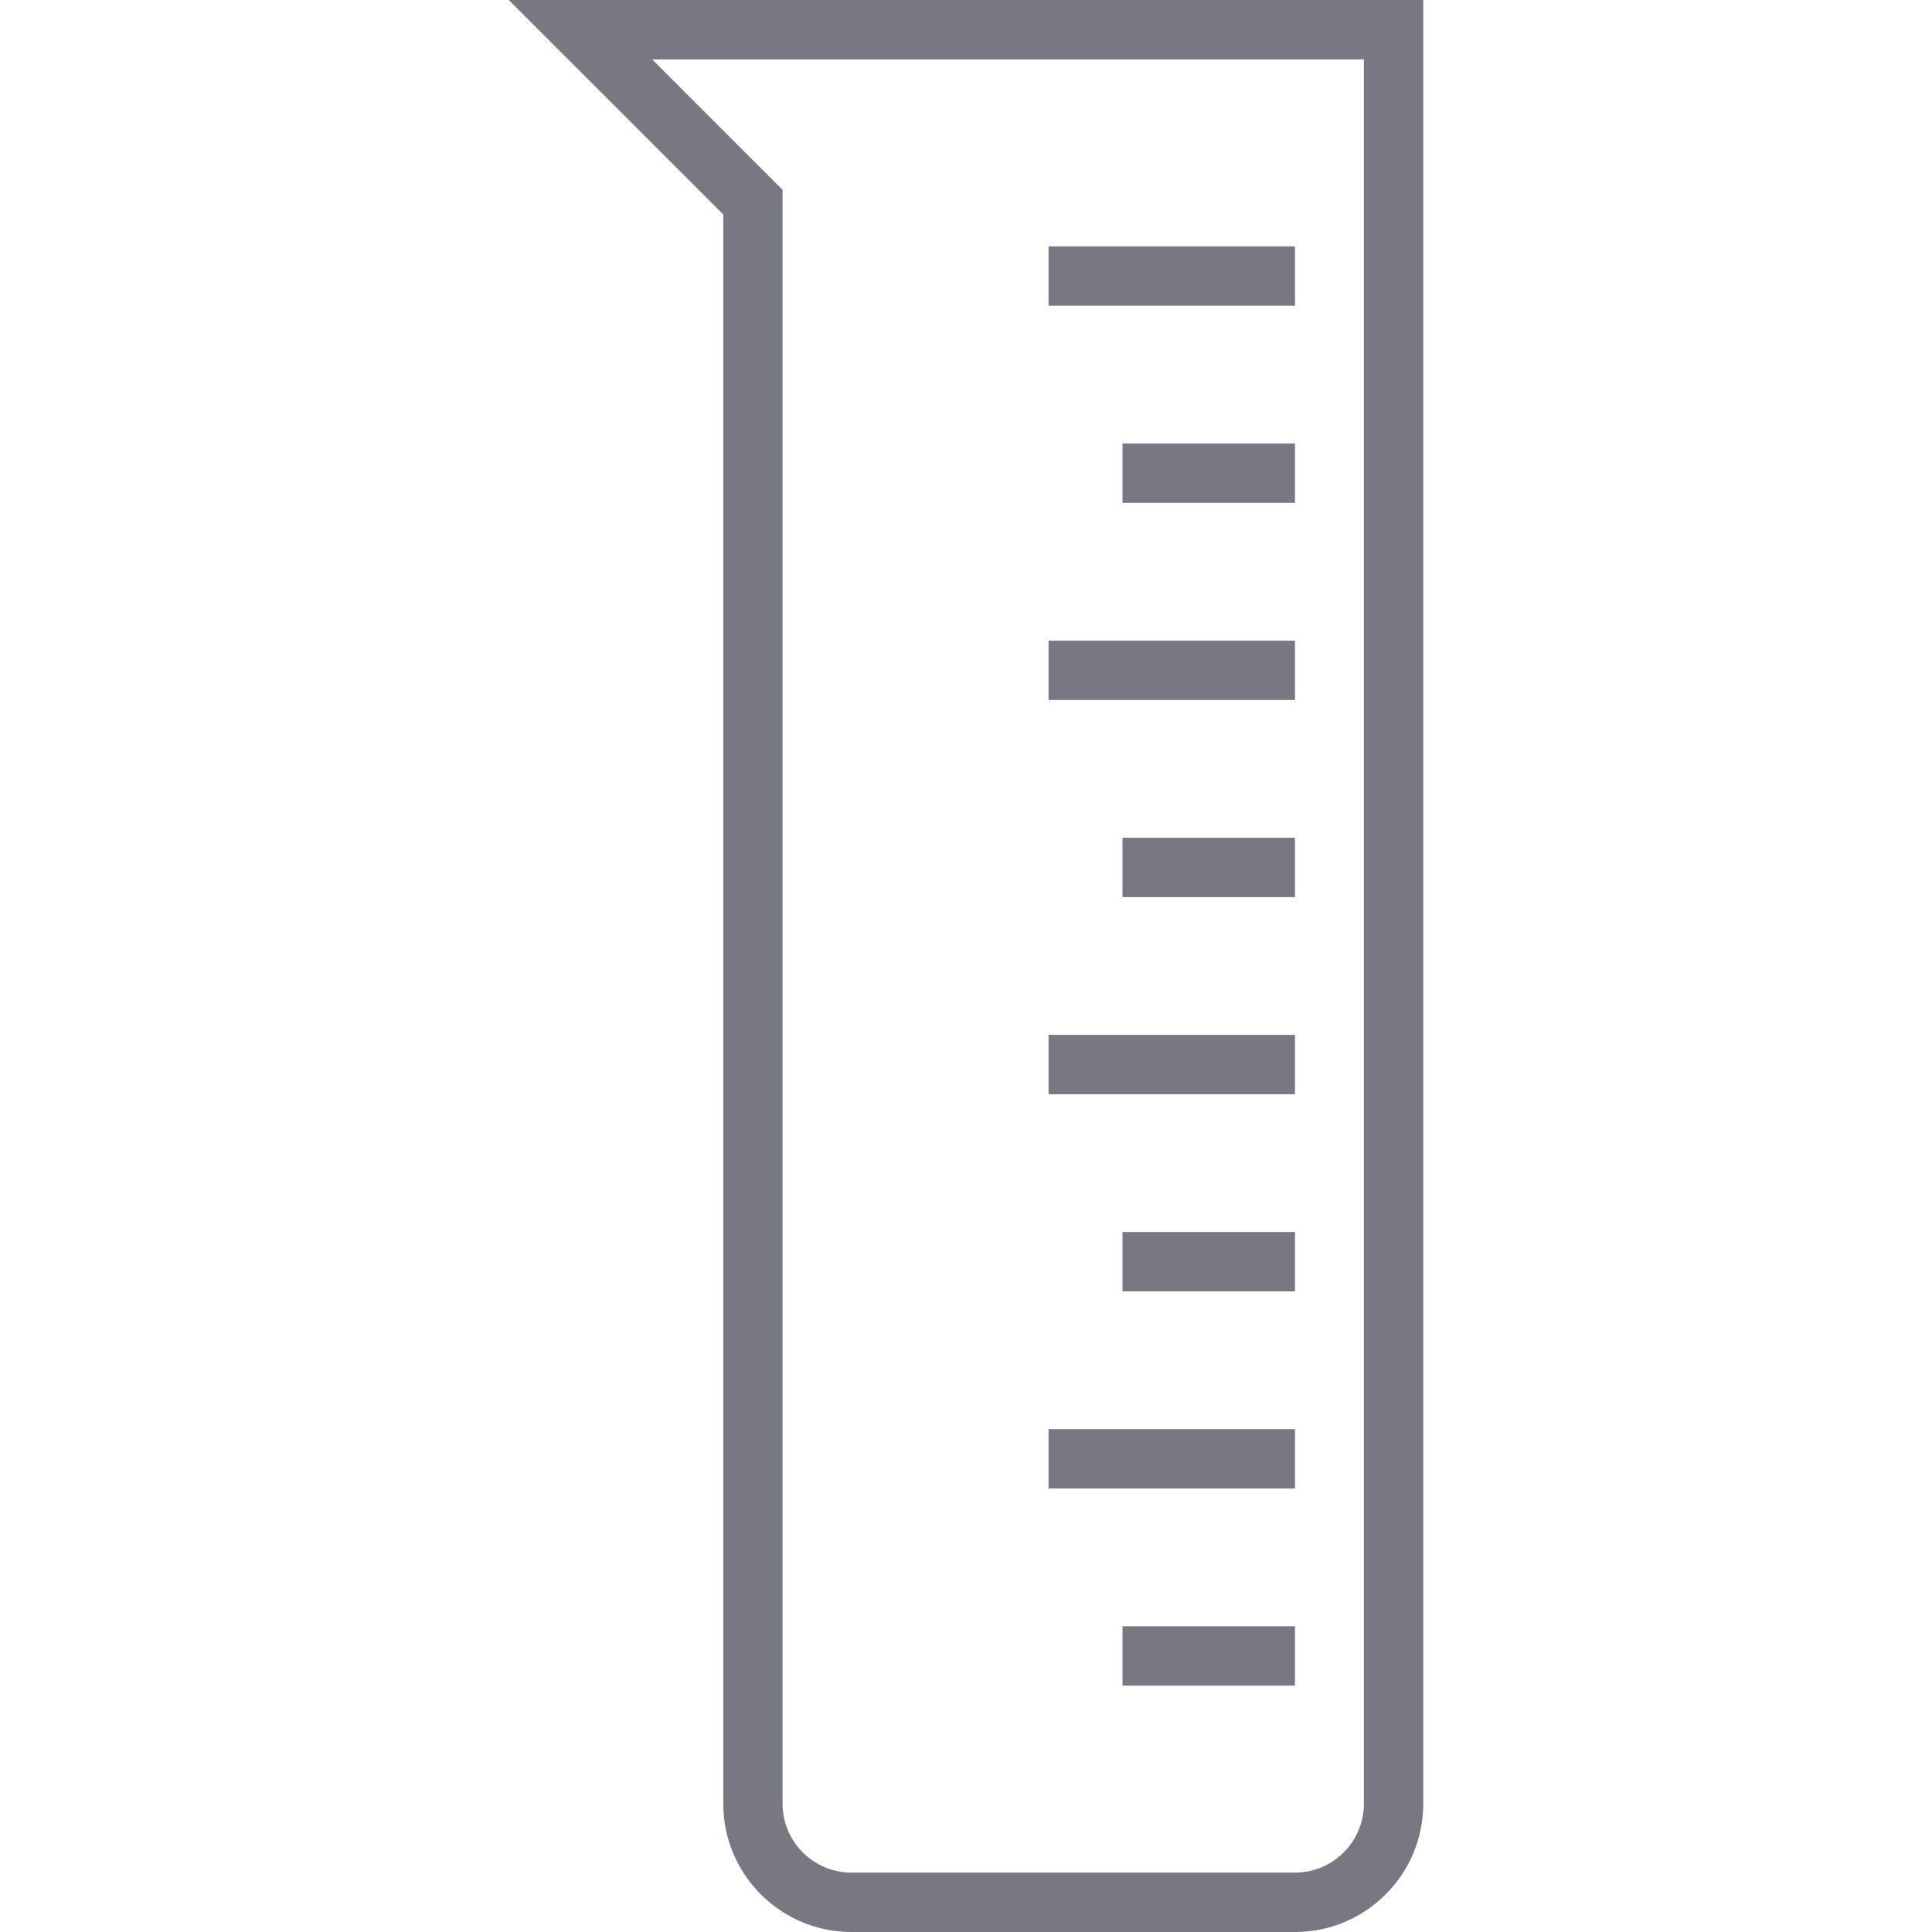 <svg width="31" height="31" viewBox="0 0 31 31" fill="none" xmlns="http://www.w3.org/2000/svg">
<path d="M8.163 0L11.605 3.441V28.942C11.605 30.077 12.528 31 13.662 31H20.779C21.914 31 22.837 30.077 22.837 28.942V0H8.163ZM21.884 28.942C21.884 29.551 21.388 30.047 20.779 30.047H13.662C13.053 30.047 12.557 29.551 12.557 28.942V3.047L10.464 0.953H21.884V28.942Z" fill="#787882"/>
<path d="M20.779 3.953H16.825V4.906H20.779V3.953Z" fill="#787882"/>
<path d="M20.779 7.116H18.011V8.069H20.779V7.116Z" fill="#787882"/>
<path d="M20.779 10.279H16.825V11.232H20.779V10.279Z" fill="#787882"/>
<path d="M20.779 13.442H18.011V14.395H20.779V13.442Z" fill="#787882"/>
<path d="M20.779 16.605H16.825V17.558H20.779V16.605Z" fill="#787882"/>
<path d="M20.779 19.768H18.011V20.721H20.779V19.768Z" fill="#787882"/>
<path d="M20.779 22.931H16.825V23.884H20.779V22.931Z" fill="#787882"/>
<path d="M20.779 26.094H18.011V27.047H20.779V26.094Z" fill="#787882"/>
</svg>
